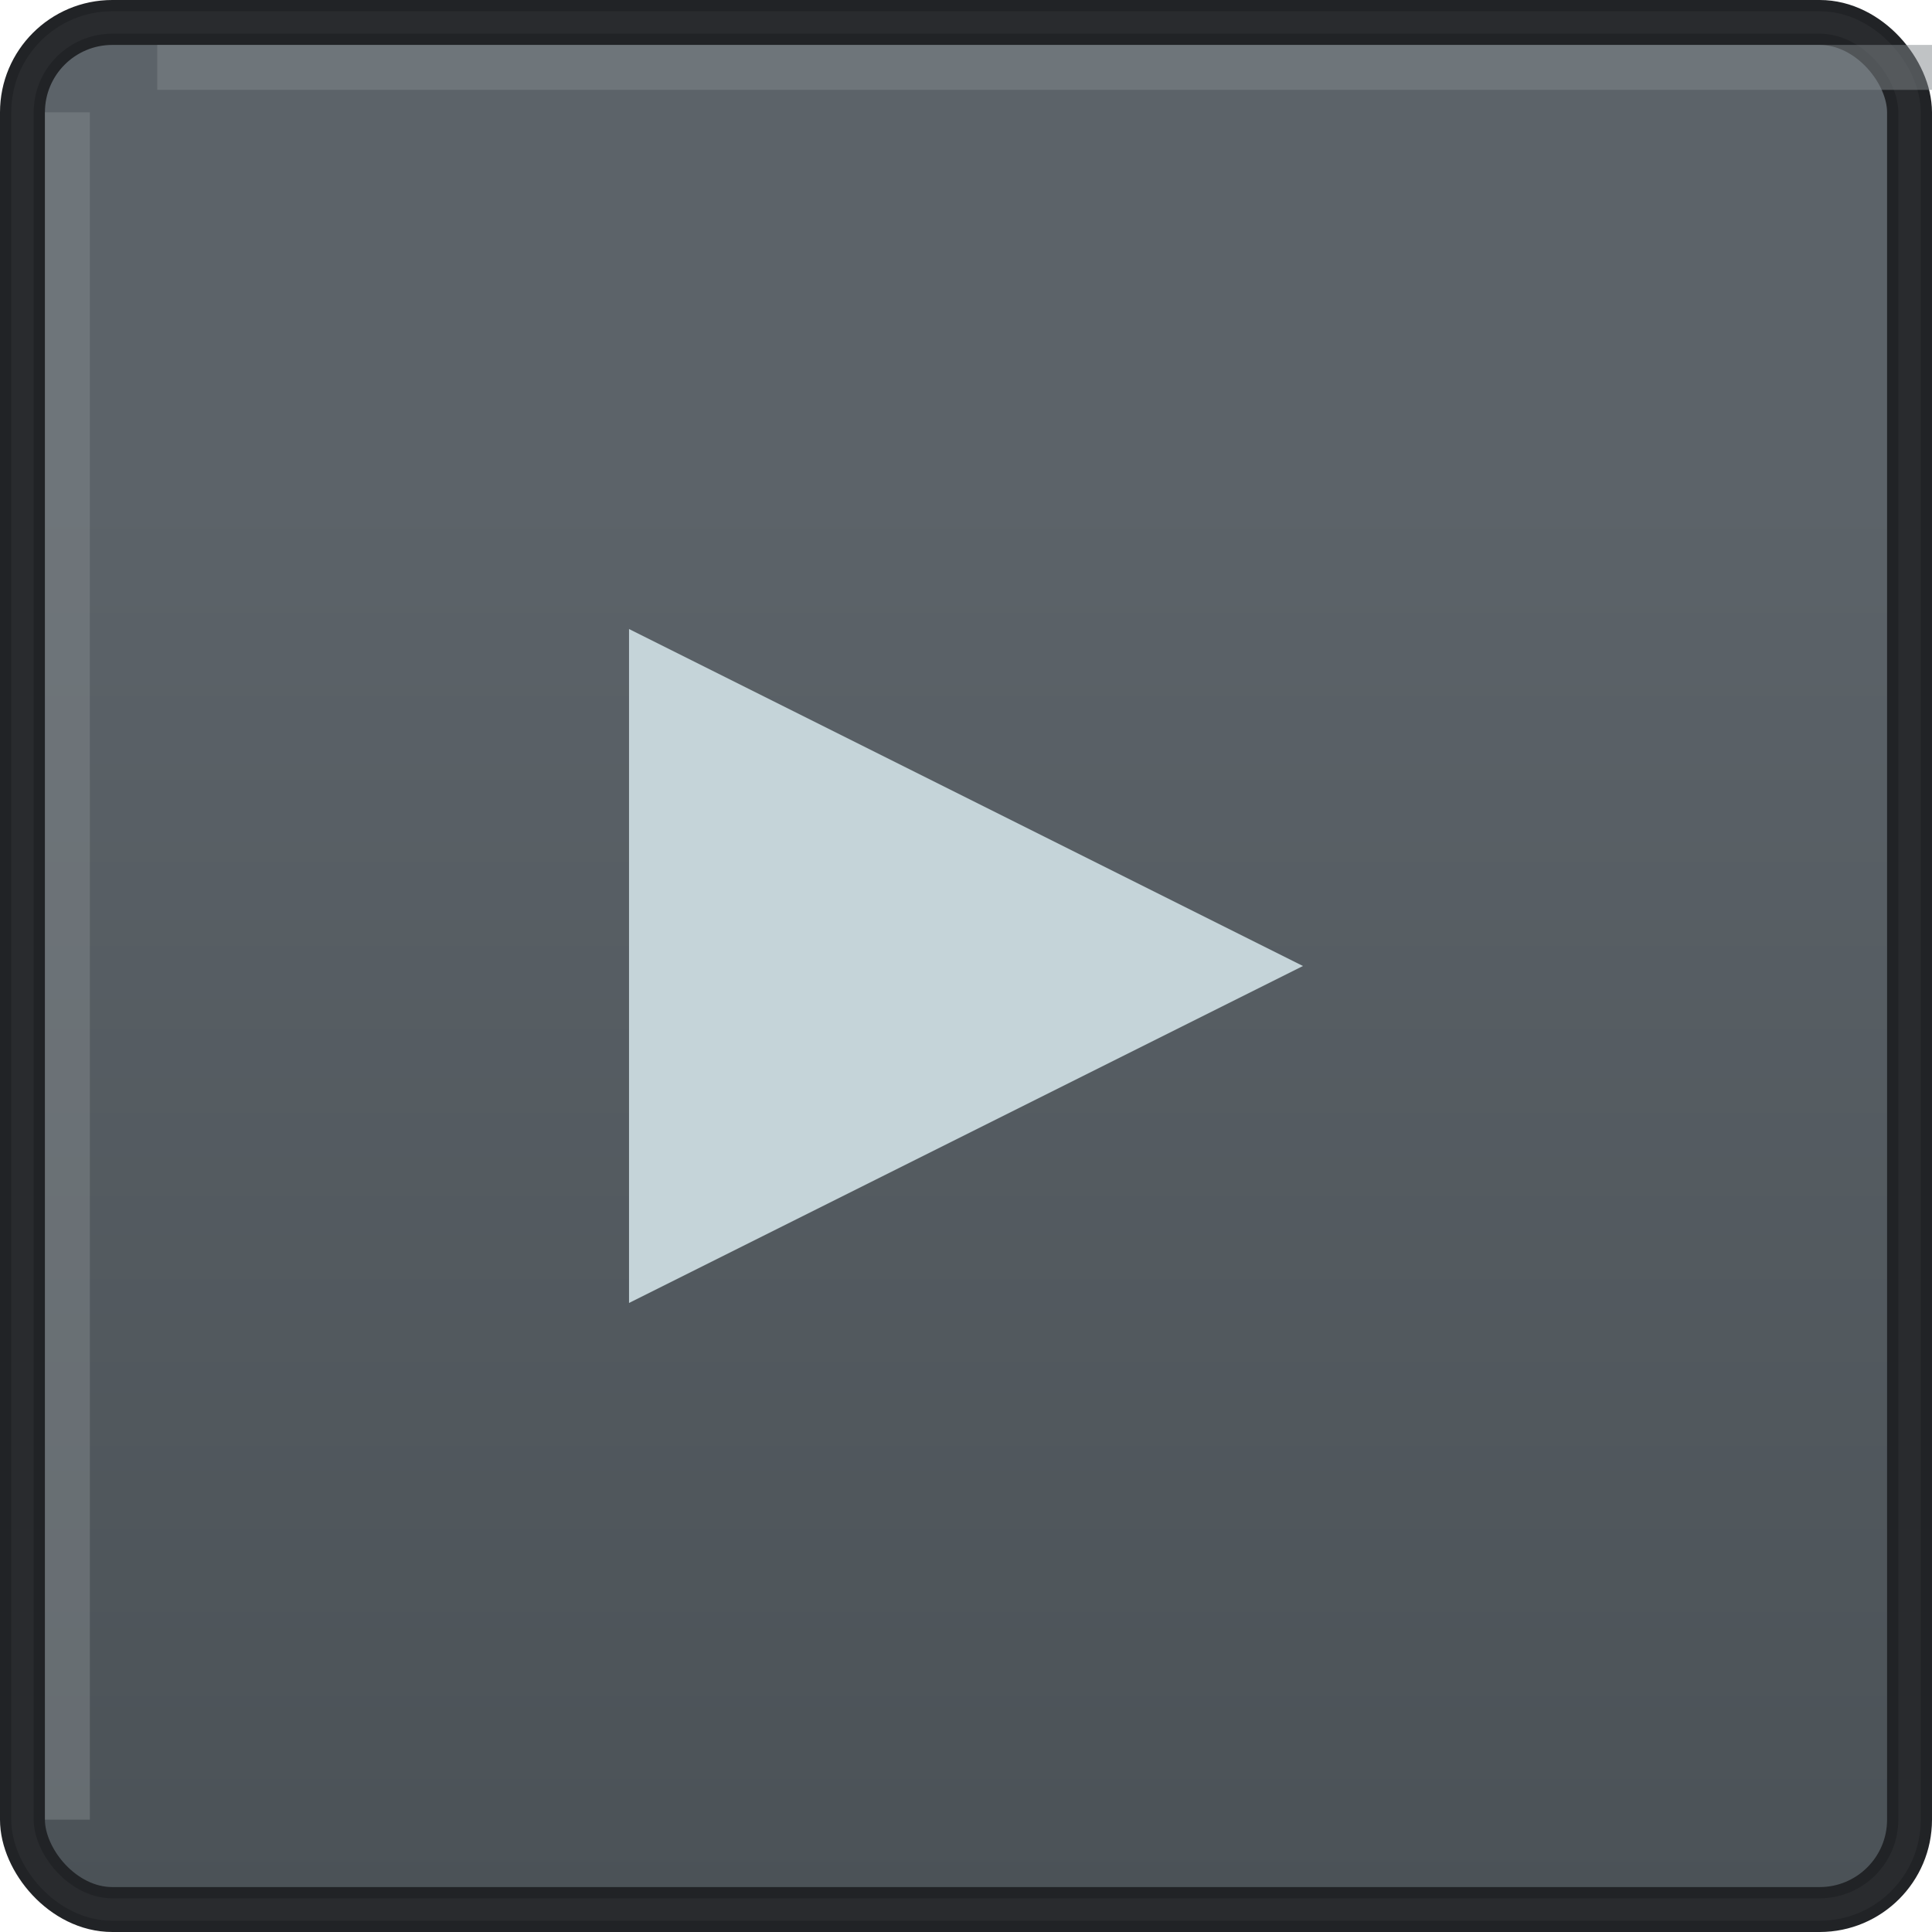 <?xml version="1.0" encoding="UTF-8" standalone="no"?>
<svg width="86px" height="86px" viewBox="0 0 86 86" version="1.1" xmlns="http://www.w3.org/2000/svg" xmlns:xlink="http://www.w3.org/1999/xlink" xmlns:sketch="http://www.bohemiancoding.com/sketch/ns">
    <!-- Generator: Sketch 3.4.1 (15681) - http://www.bohemiancoding.com/sketch -->
    <title>buttons</title>
    <desc>Created with Sketch.</desc>
    <defs>
        <linearGradient x1="50%" y1="24.51%" x2="50%" y2="100%" id="linearGradient-1">
            <stop stop-color="#5C6369" offset="0%"></stop>
            <stop stop-color="#4B5257" offset="100%"></stop>
        </linearGradient>
        <rect id="path-2" x="0" y="0" width="84" height="84" rx="4"></rect>
    </defs>
    <g id="Page-1" stroke="none" stroke-width="1" fill="none" fill-rule="evenodd" sketch:type="MSPage">
        <g id="Play" sketch:type="MSLayerGroup" transform="translate(1, 1)">
            <g id="Rectangle-1">
                <use stroke="#212326" stroke-width="2" fill="url(#linearGradient-1)" fill-rule="evenodd" sketch:type="MSShapeGroup" xlink:href="#path-2"></use>
                <use stroke="#292B2E" stroke-width="1" fill="none" xlink:href="#path-2"></use>
                <use stroke="none" fill="none" xlink:href="#path-2"></use>
            </g>
            <polygon id="Triangle-1" fill="#C5D4D9" sketch:type="MSShapeGroup" transform="translate(56, 42) rotate(-270) translate(-56, -42) " points="56,41 71,71 41,71 "></polygon>
            <path d="M7,2 L107,2" id="Line" stroke-opacity="0.498" stroke="#82878C" stroke-width="2" stroke-linecap="square" sketch:type="MSShapeGroup"></path>
            <path d="M2,5 L2,79" id="Line" stroke-opacity="0.498" stroke="#82878C" stroke-width="2" stroke-linecap="square" sketch:type="MSShapeGroup"></path>
        </g>
    </g>
</svg>
